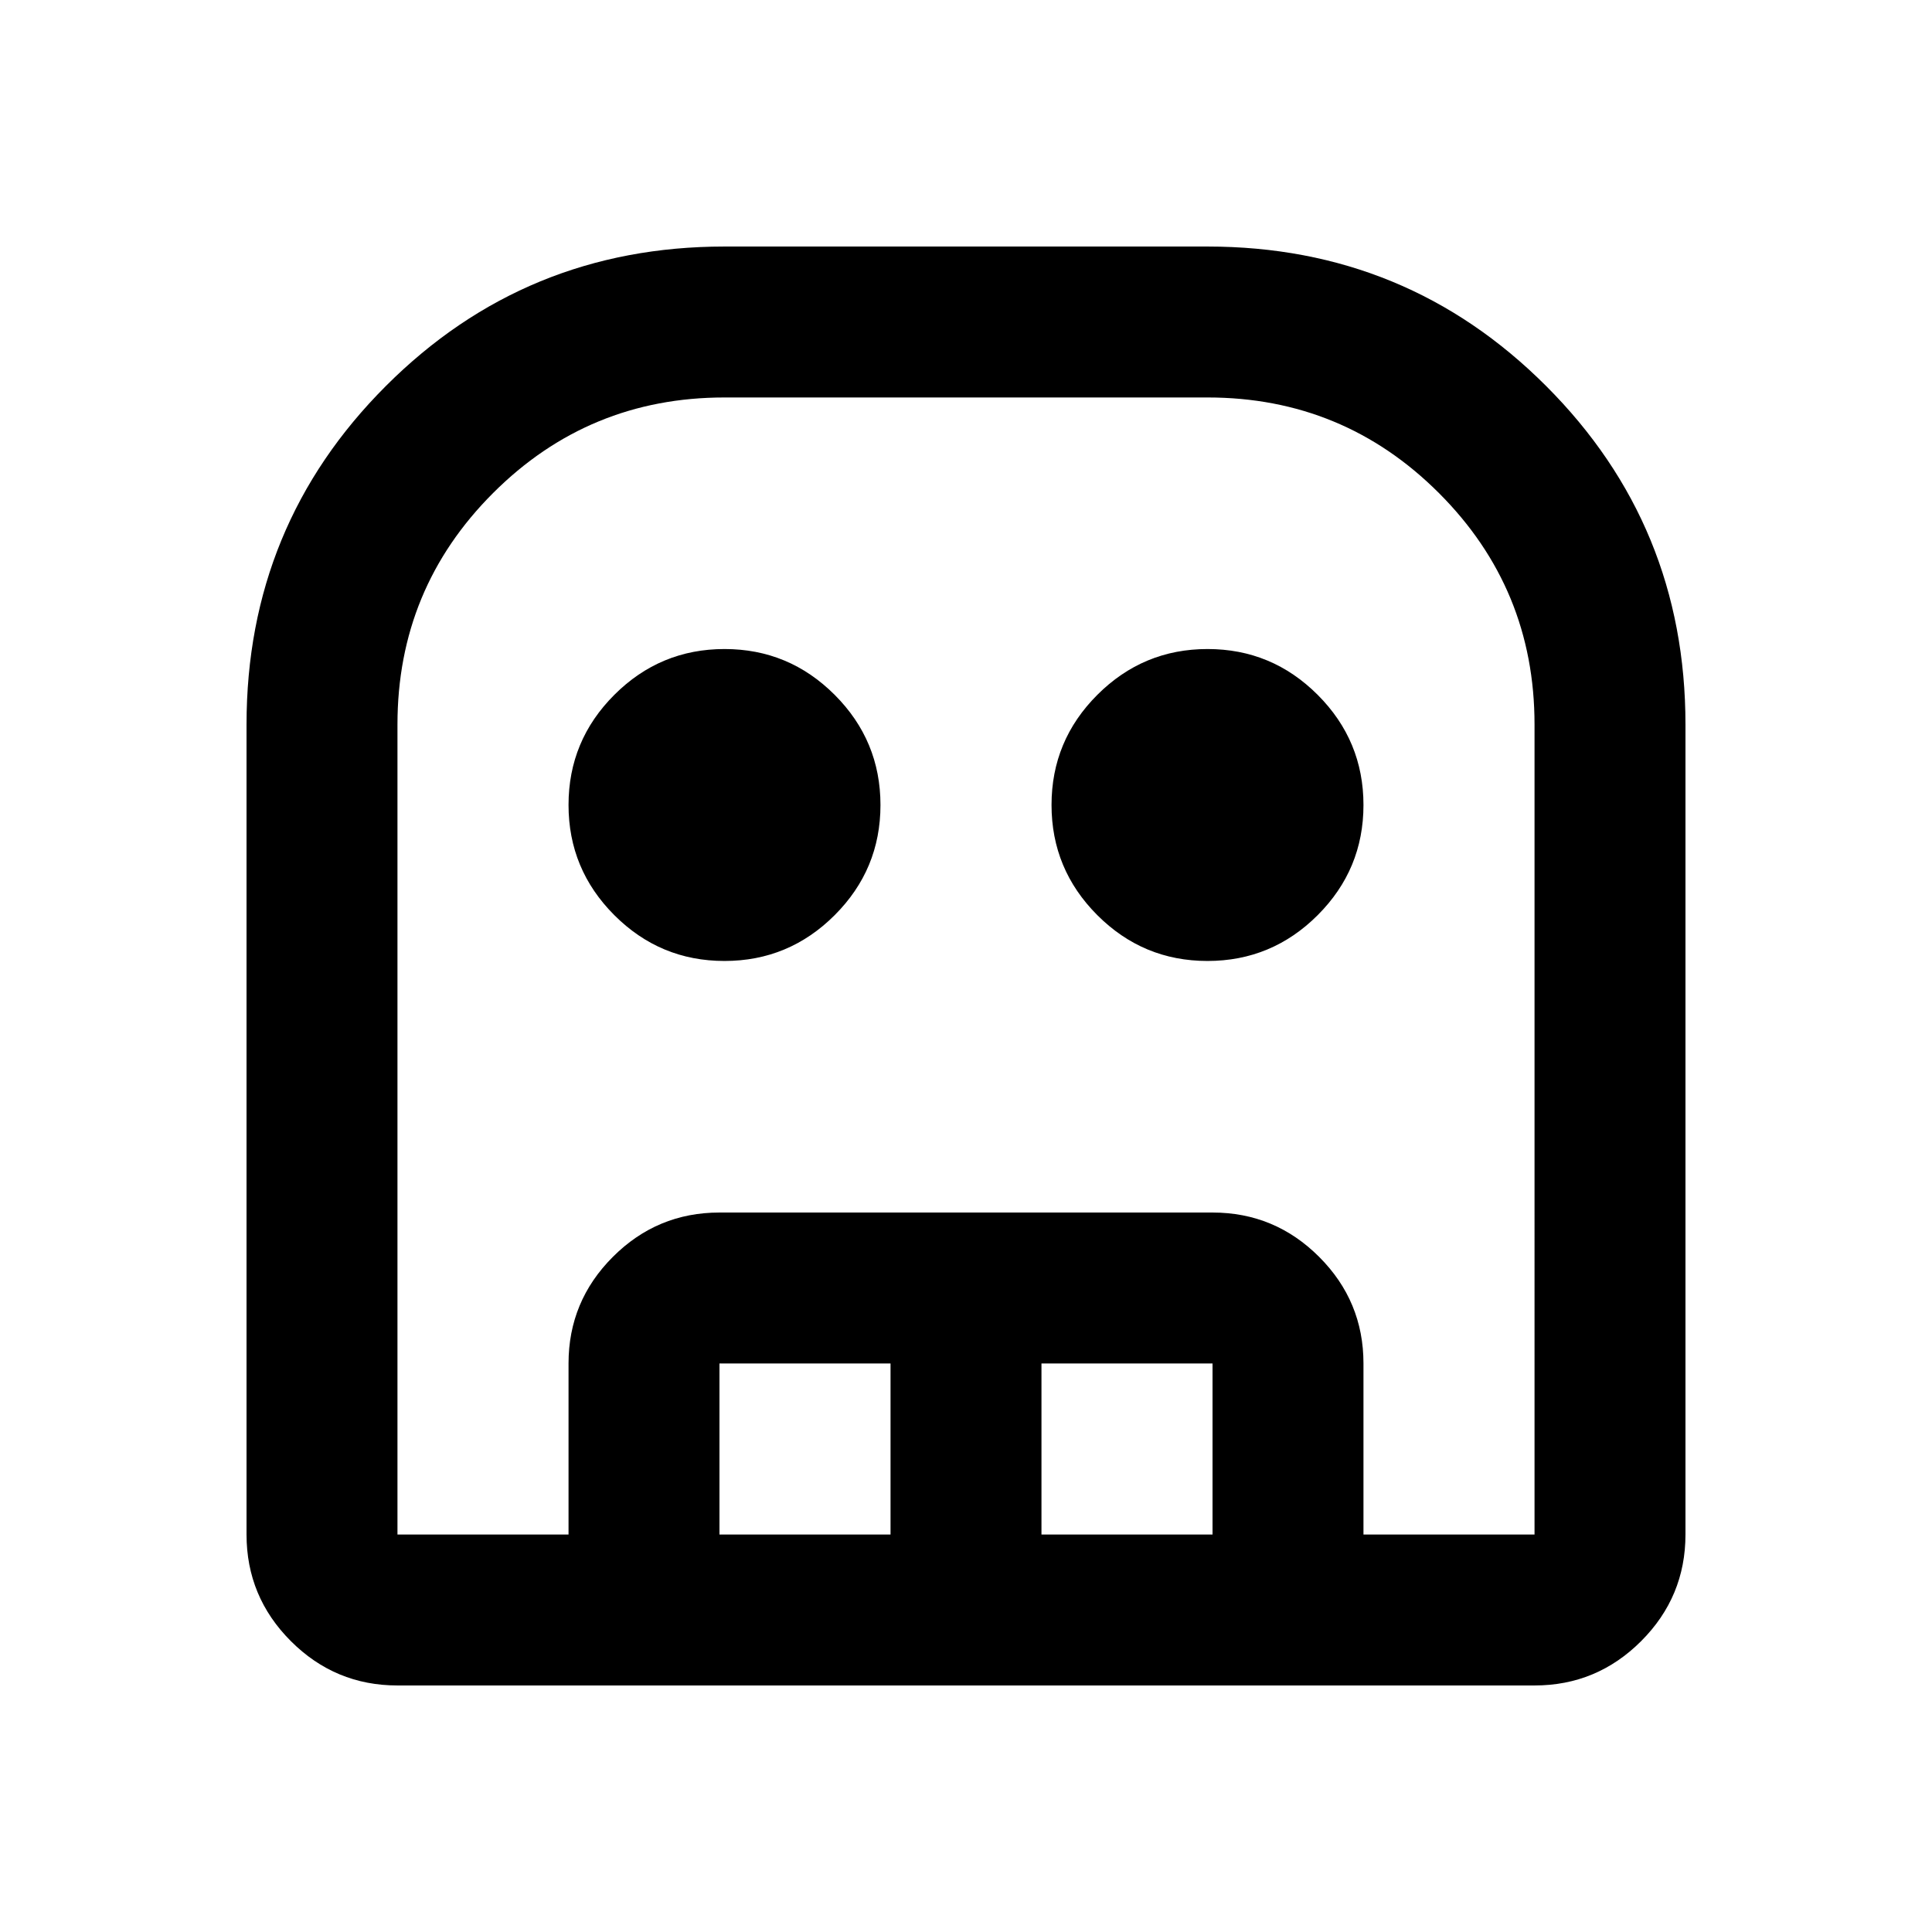 <svg xmlns="http://www.w3.org/2000/svg" height="24" viewBox="0 -960 960 960" width="24"><path d="M197.5-122.5q-30.94 0-52.97-22.03-22.03-22.03-22.03-52.97V-600q0-98.96 69.27-168.23T360-837.5h240q98.96 0 168.23 69.27T837.5-600v402.5q0 30.94-22.03 52.97-22.03 22.03-52.97 22.03h-565Zm0-75h565V-600q0-67.5-47.5-115t-115-47.5H360q-67.5 0-115 47.5t-47.5 115v402.5Zm162.48-285q-31.98 0-54.73-22.77-22.75-22.77-22.75-54.75t22.77-54.73q22.77-22.75 54.75-22.75t54.73 22.77q22.75 22.77 22.75 54.75t-22.77 54.73q-22.77 22.75-54.75 22.75Zm240 0q-31.98 0-54.73-22.77-22.75-22.77-22.75-54.75t22.77-54.73q22.77-22.75 54.75-22.75t54.73 22.77q22.75 22.77 22.75 54.75t-22.77 54.73q-22.77 22.75-54.75 22.75Zm-317.48 285v-85q0-30.94 22.03-52.97 22.03-22.03 52.97-22.03h245q30.94 0 52.97 22.03 22.03 22.03 22.03 52.97v85h-75v-85h-85v85h-75v-85h-85v85h-75Zm-85 0h565-565Z"/></svg>